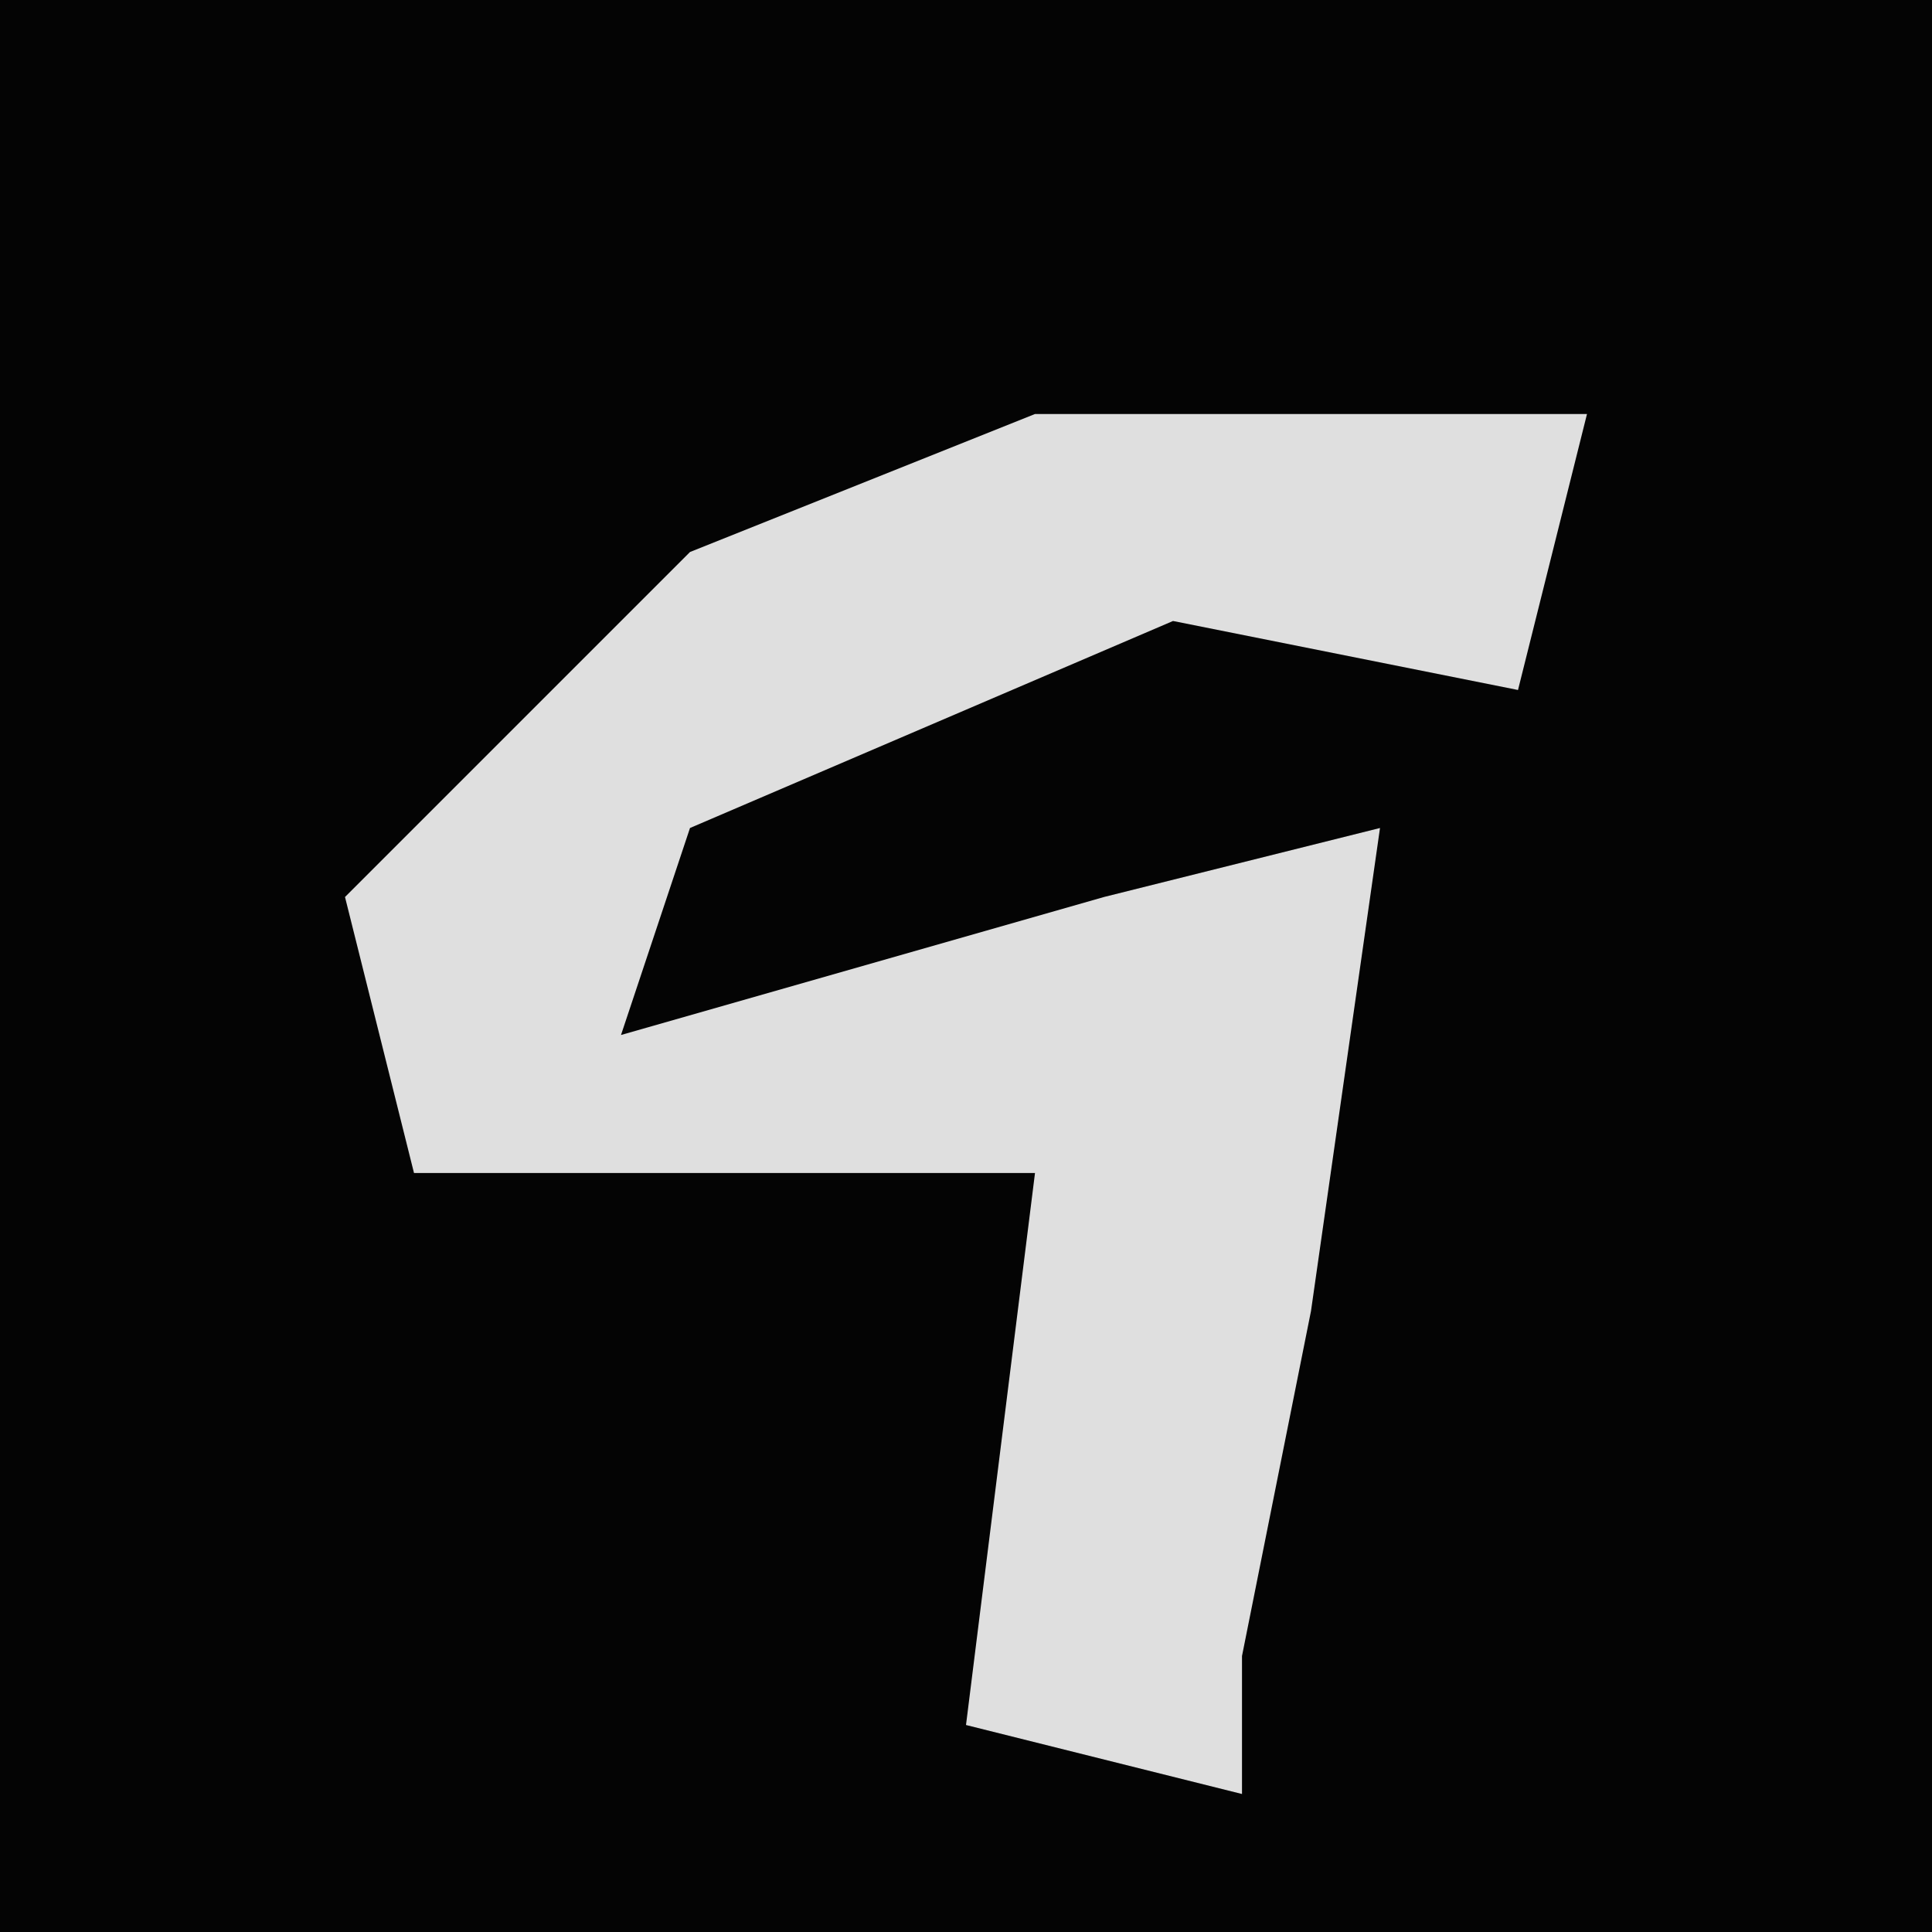 <?xml version="1.0" encoding="UTF-8"?>
<svg version="1.1" xmlns="http://www.w3.org/2000/svg" width="28" height="28">
<path d="M0,0 L28,0 L28,28 L0,28 Z " fill="#040404" transform="translate(0,0)"/>
<path d="M0,0 L8,0 L7,4 L2,3 L-5,6 L-6,9 L1,7 L5,6 L4,13 L3,18 L3,20 L-1,19 L0,11 L-9,11 L-10,7 L-5,2 Z " fill="#DFDFDF" transform="translate(15,6)"/>
</svg>
